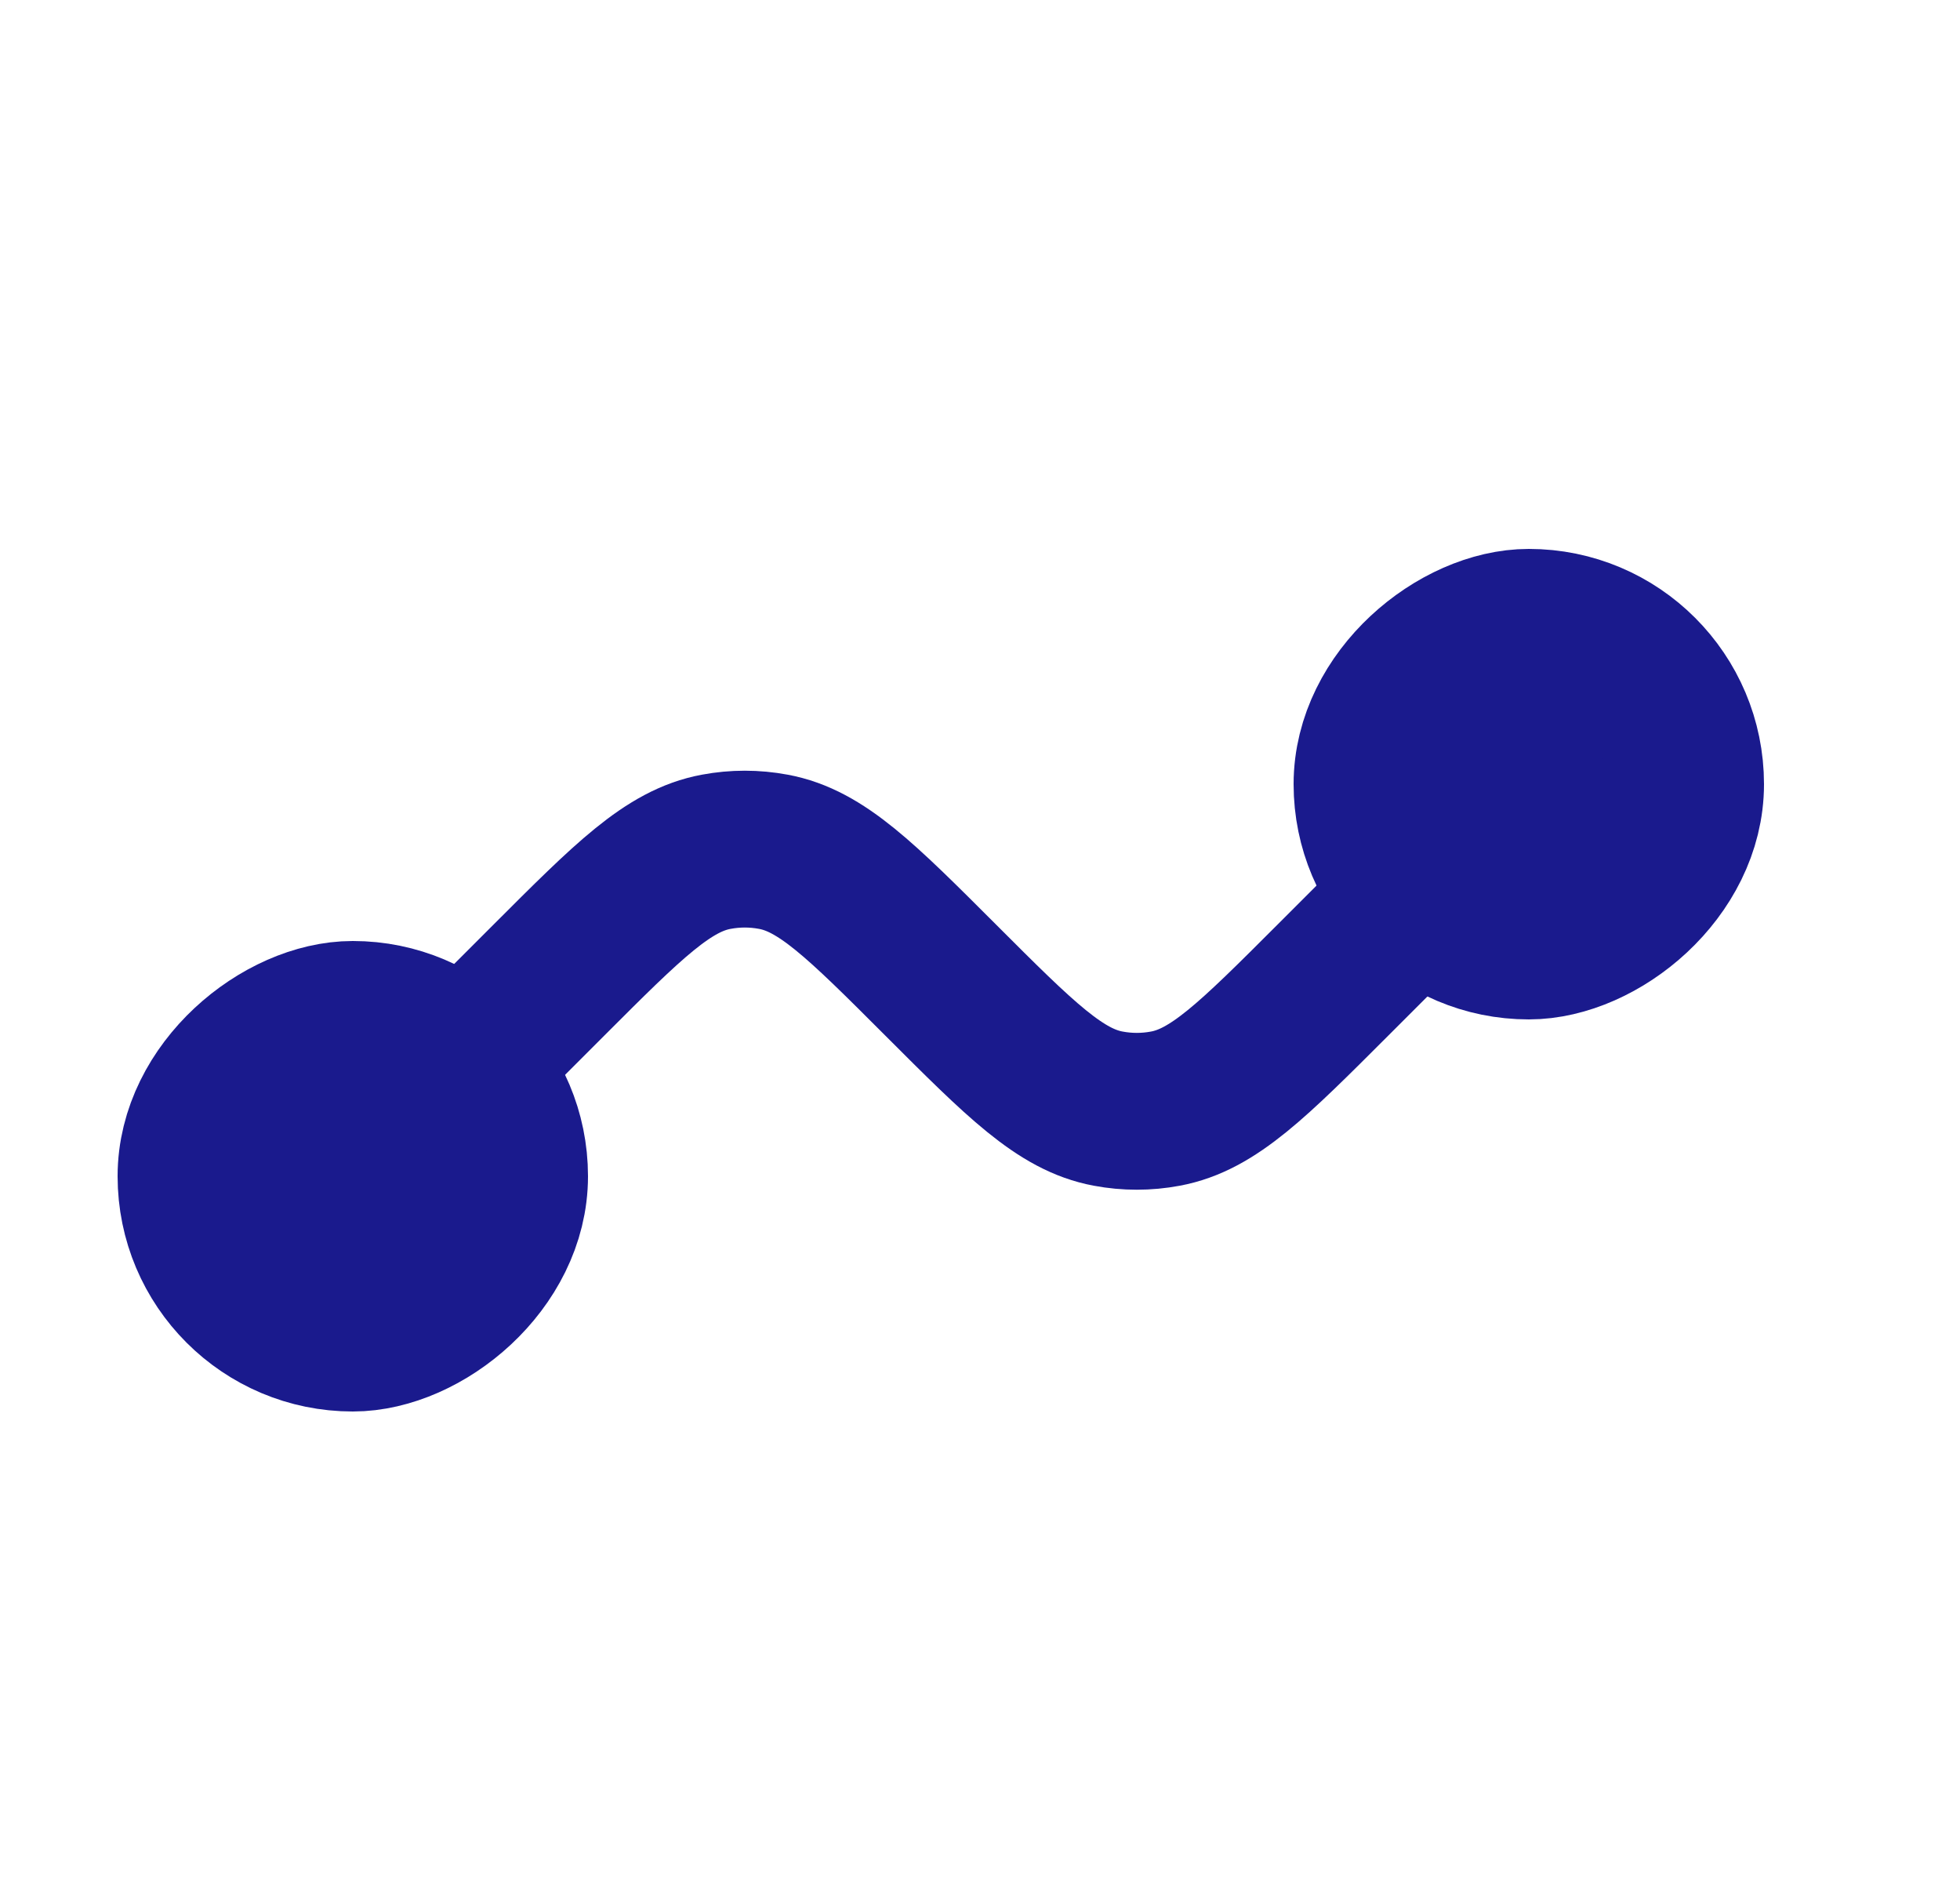 <svg width="25" height="24" viewBox="0 0 25 24" fill="none" xmlns="http://www.w3.org/2000/svg">
<rect x="6.5" y="13" width="4" height="4" rx="2" transform="rotate(90 6.5 13)" fill="#1A1A8D" stroke="#1A1A8D" stroke-width="2"/>
<rect x="17.5" y="12" width="4" height="4" rx="2" transform="rotate(-90 17.5 12)" fill="#1A1A8D" stroke="#1A1A8D" stroke-width="2"/>
<path d="M18.5 11L17 12.5C15.983 13.517 15.474 14.026 14.863 14.138C14.623 14.183 14.377 14.183 14.137 14.138C13.526 14.026 13.017 13.517 12 12.5V12.5C10.983 11.483 10.474 10.974 9.863 10.862C9.623 10.817 9.377 10.817 9.137 10.862C8.526 10.974 8.017 11.483 7 12.5L5.5 14" stroke="#1A1A8D" stroke-width="2"/>
</svg>
